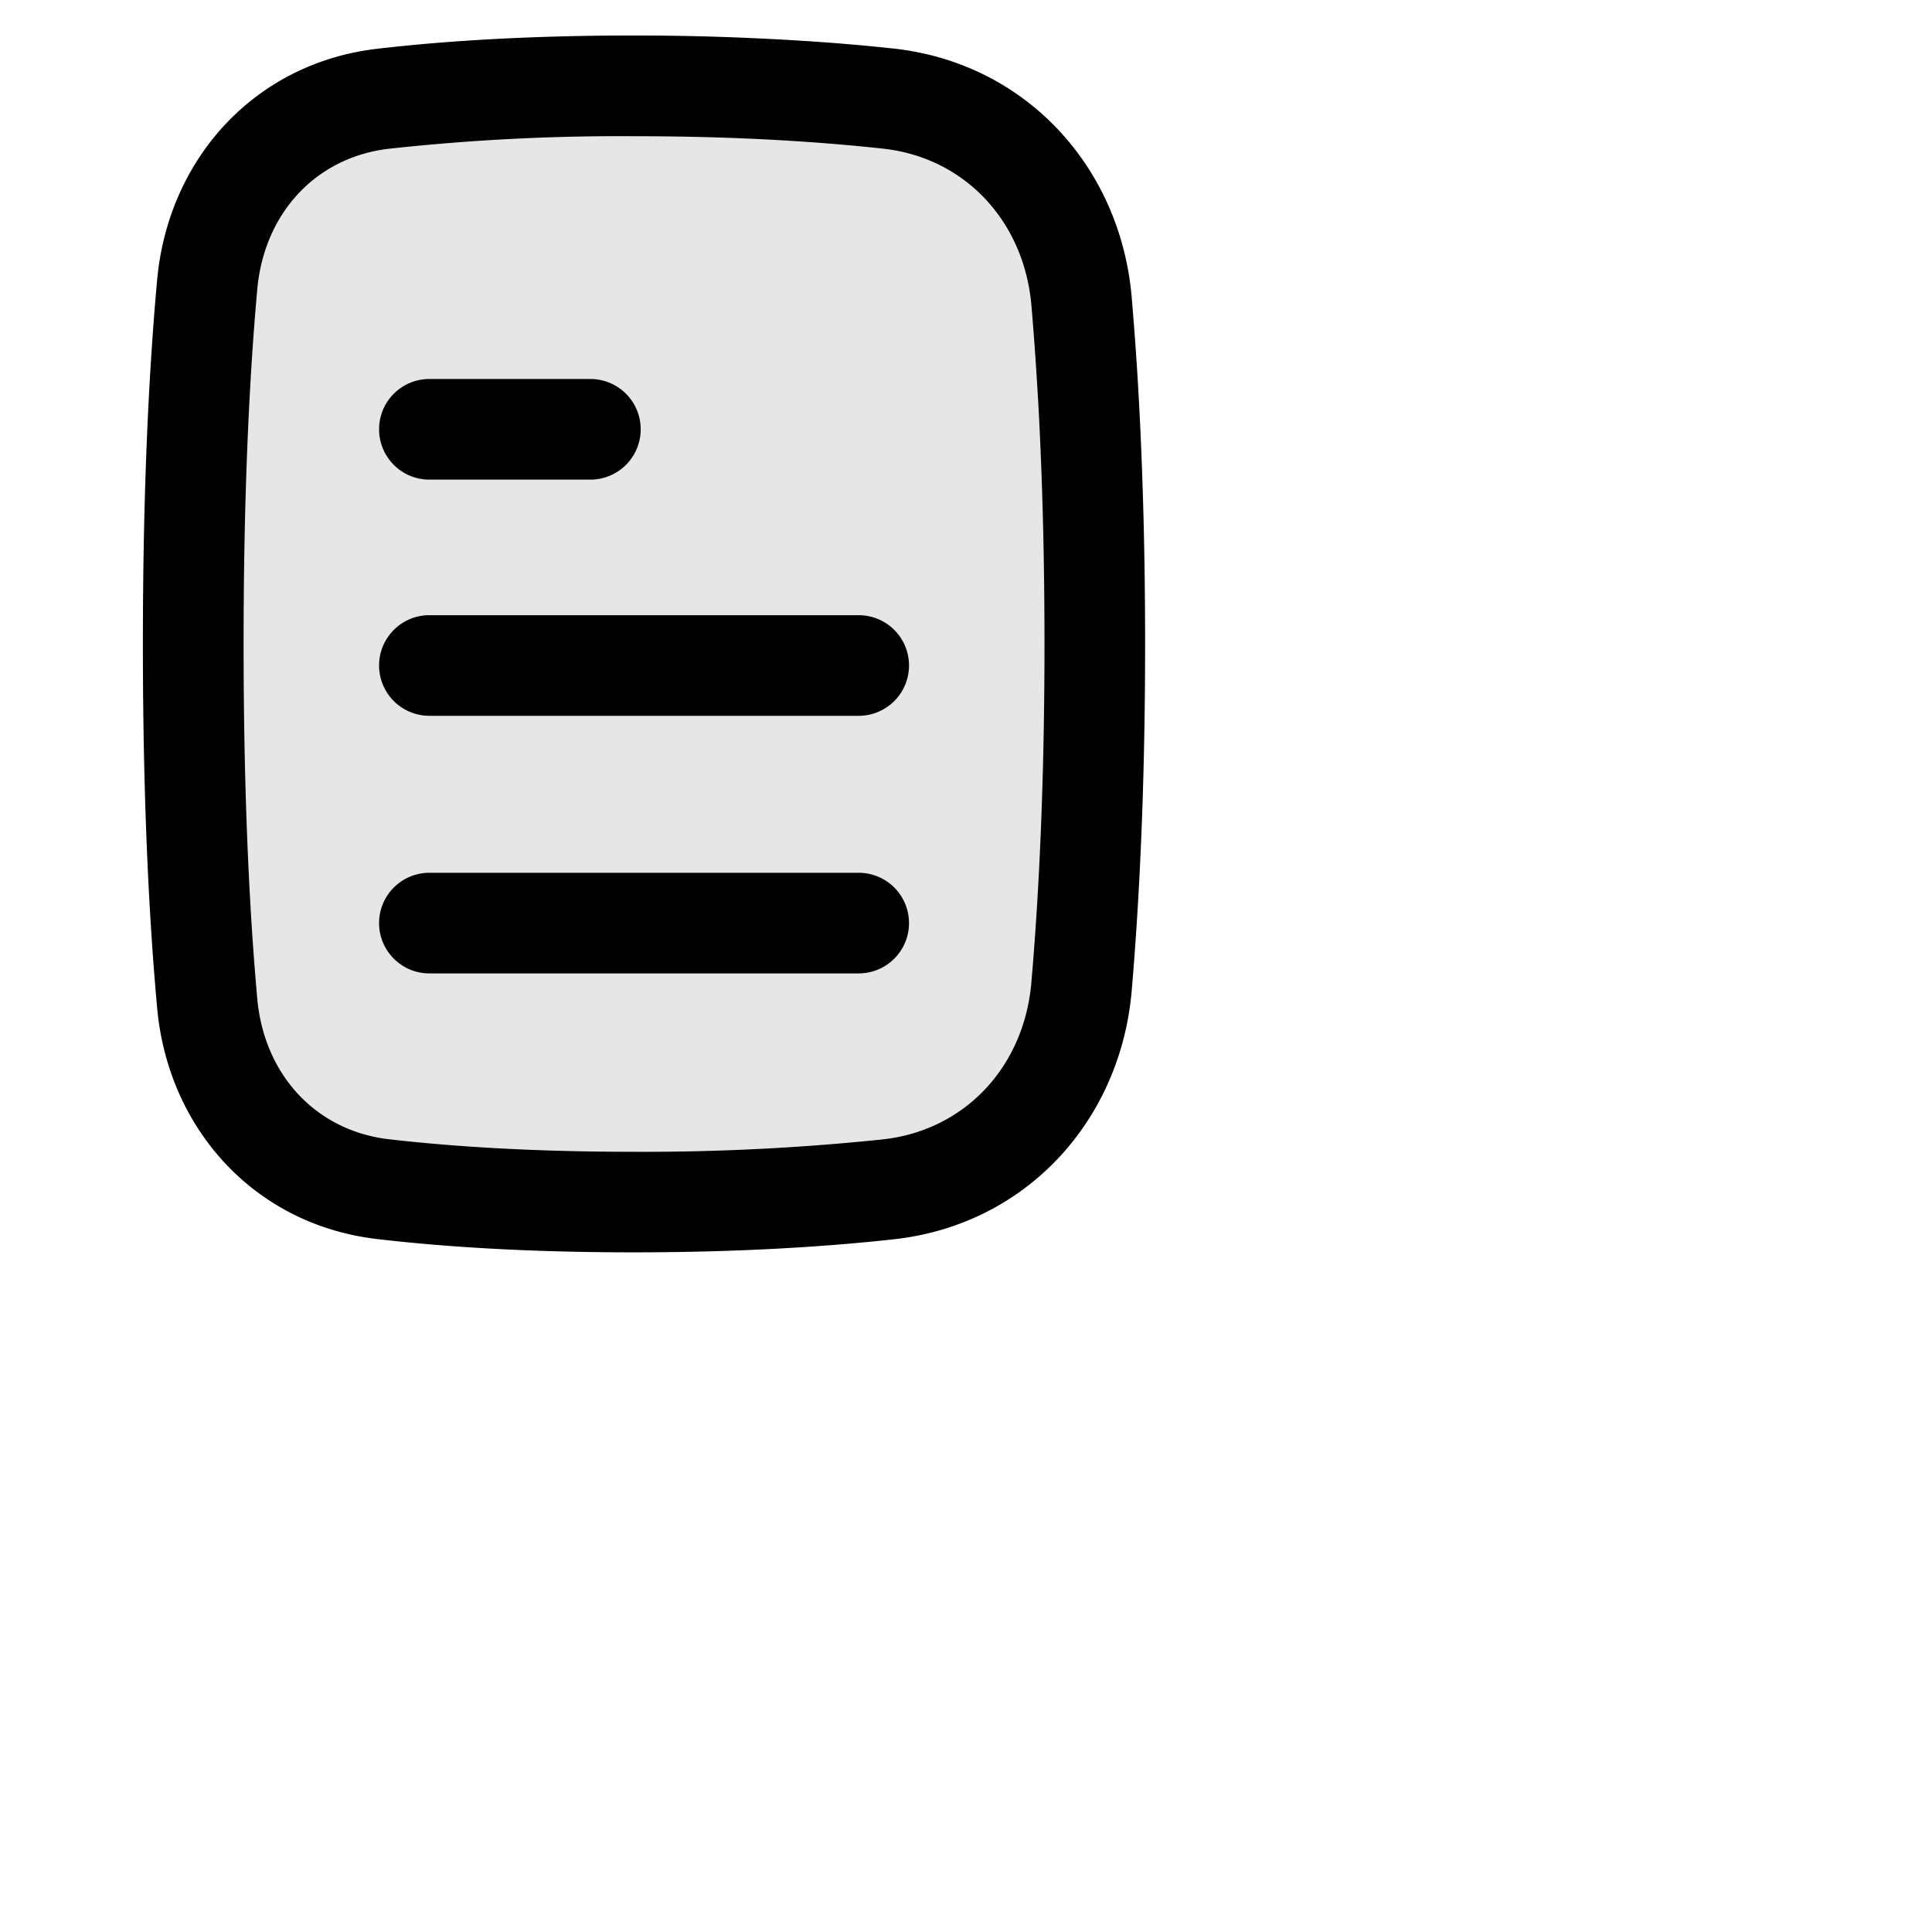 <svg xmlns="http://www.w3.org/2000/svg" viewBox="0 0 24 24" fill="currentColor">
  <path _ngcontent-ng-c1909134112="" opacity=".1" style="color: inherit" d="M4.758 1.227c.77-.09 1.794-.16 3.109-.16.749 0 1.415.023 2 .059.433.027.821.061 1.166.099 1.33.145 2.287 1.185 2.402 2.517.034.387.065.829.092 1.325.044.824.073 1.8.073 2.933 0 1.816-.076 3.228-.165 4.258-.115 1.333-1.072 2.372-2.4 2.517-.813.089-1.865.158-3.168.158-1.315 0-2.34-.07-3.11-.16-1.216-.143-2.072-1.088-2.183-2.309C2.481 11.445 2.4 9.986 2.4 8c0-1.986.081-3.445.174-4.464.11-1.22.967-2.167 2.184-2.309Z" />
  <path _ngcontent-ng-c1909134112="" fill-rule="evenodd" clip-rule="evenodd" style="color: inherit" d="M12.975 8c0 1.798-.075 3.193-.163 4.204-.09 1.054-.832 1.839-1.846 1.95a28.62 28.62 0 0 1-3.099.154c-1.293 0-2.292-.07-3.037-.156-.9-.105-1.547-.795-1.634-1.744-.09-.999-.17-2.44-.17-4.408 0-1.969.08-3.41.17-4.408.087-.949.733-1.639 1.634-1.744a26.335 26.335 0 0 1 3.037-.156c.736 0 1.39.022 1.961.058.423.026.802.06 1.138.096 1.014.11 1.755.896 1.847 1.95.032.38.063.815.09 1.304.043.813.072 1.778.072 2.9Zm1.083 4.312c.09-1.048.167-2.479.167-4.312 0-1.144-.03-2.131-.074-2.967a41.06 41.06 0 0 0-.093-1.345C13.918 2.078 12.746.783 11.1.603a25.677 25.677 0 0 0-1.195-.1A32.91 32.91 0 0 0 7.867.441c-1.338 0-2.386.072-3.182.165-1.533.179-2.598 1.38-2.733 2.872-.095 1.04-.177 2.518-.177 4.521s.082 3.481.177 4.521c.135 1.492 1.2 2.693 2.733 2.872.796.093 1.844.165 3.182.165 1.326 0 2.4-.07 3.235-.162 1.645-.18 2.816-1.473 2.956-3.084Z" />
  <path _ngcontent-ng-c1909134112="" fill-rule="evenodd" clip-rule="evenodd" style="color: inherit" d="M4.709 11.467c0 .345.28.625.625.625h5.333a.625.625 0 1 0 0-1.25H5.334a.625.625 0 0 0-.625.625Zm0-3.2c0-.345.28-.625.625-.625h5.333a.625.625 0 1 1 0 1.25H5.334a.625.625 0 0 1-.625-.625Zm0-2.934c0-.345.28-.625.625-.625h2a.625.625 0 1 1 0 1.25h-2a.625.625 0 0 1-.625-.625Z" />
</svg>